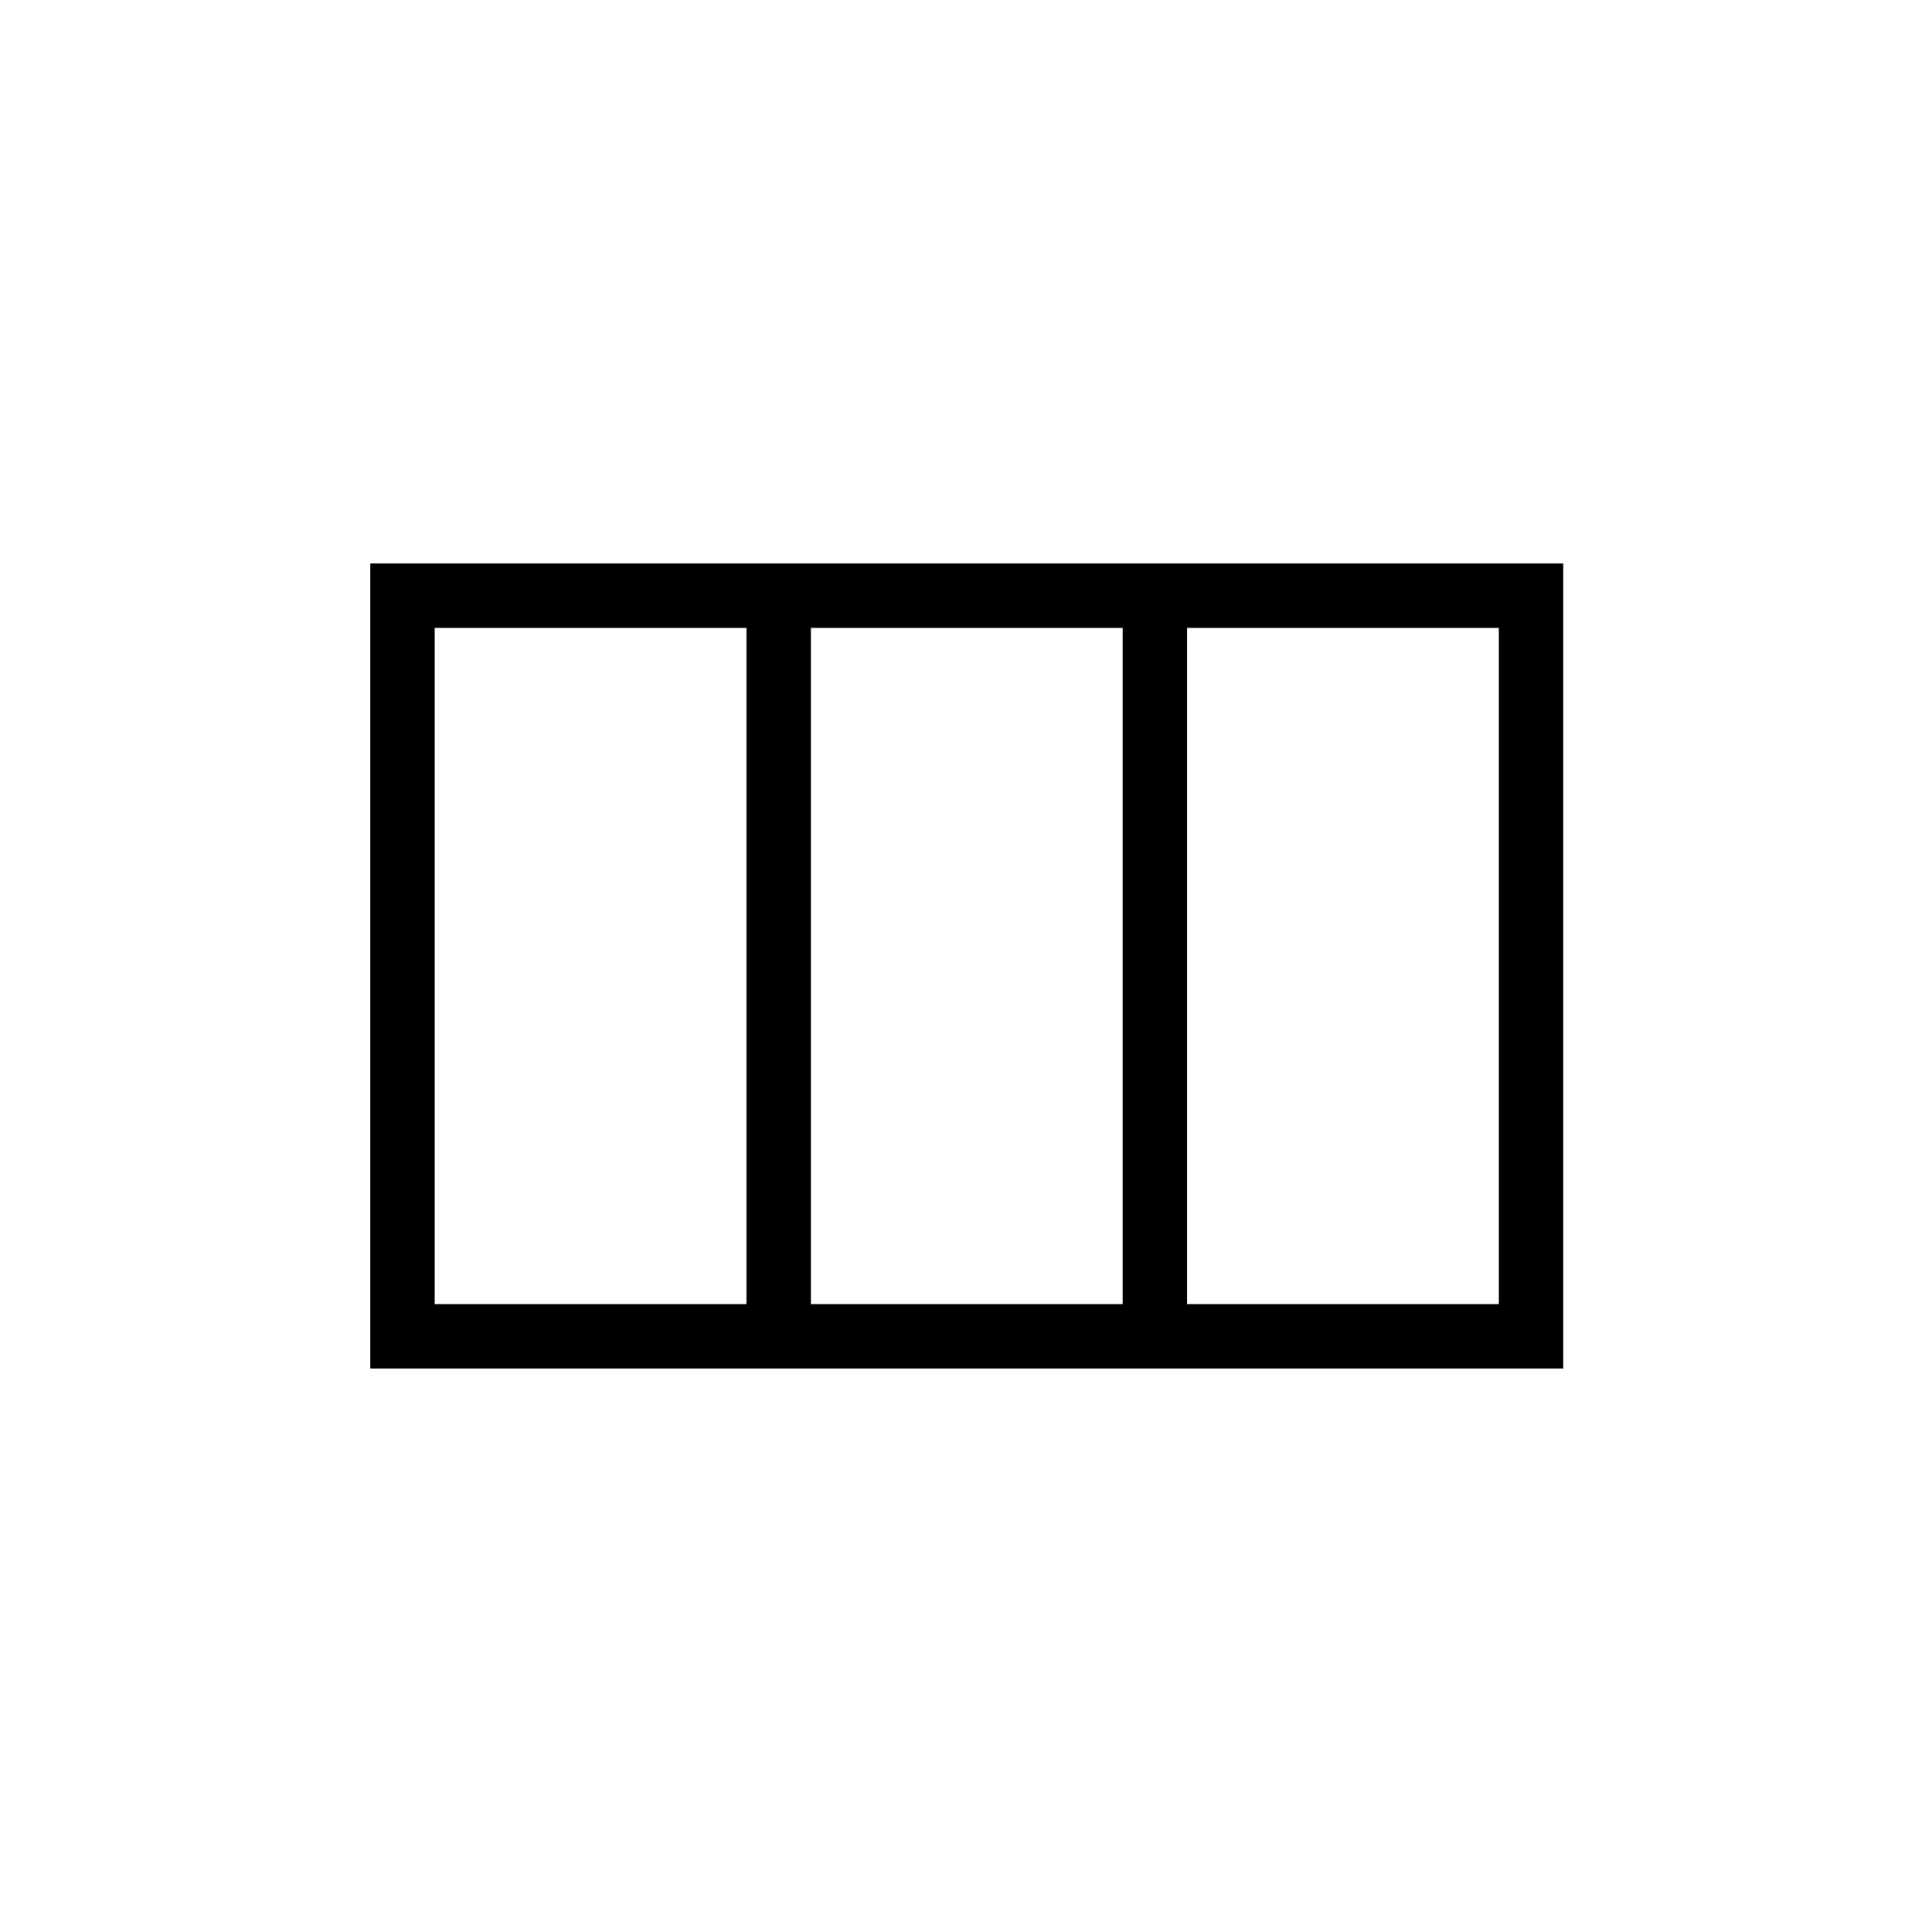 <svg xmlns="http://www.w3.org/2000/svg" height="20" viewBox="0 -960 960 960" width="20"><path d="M184-280v-400h592.769v400H184Zm32-32h154.923v-336H216v336Zm186.923 0h154.923v-336H402.923v336Zm186.923 0h154.923v-336H589.846v336Z"/></svg>